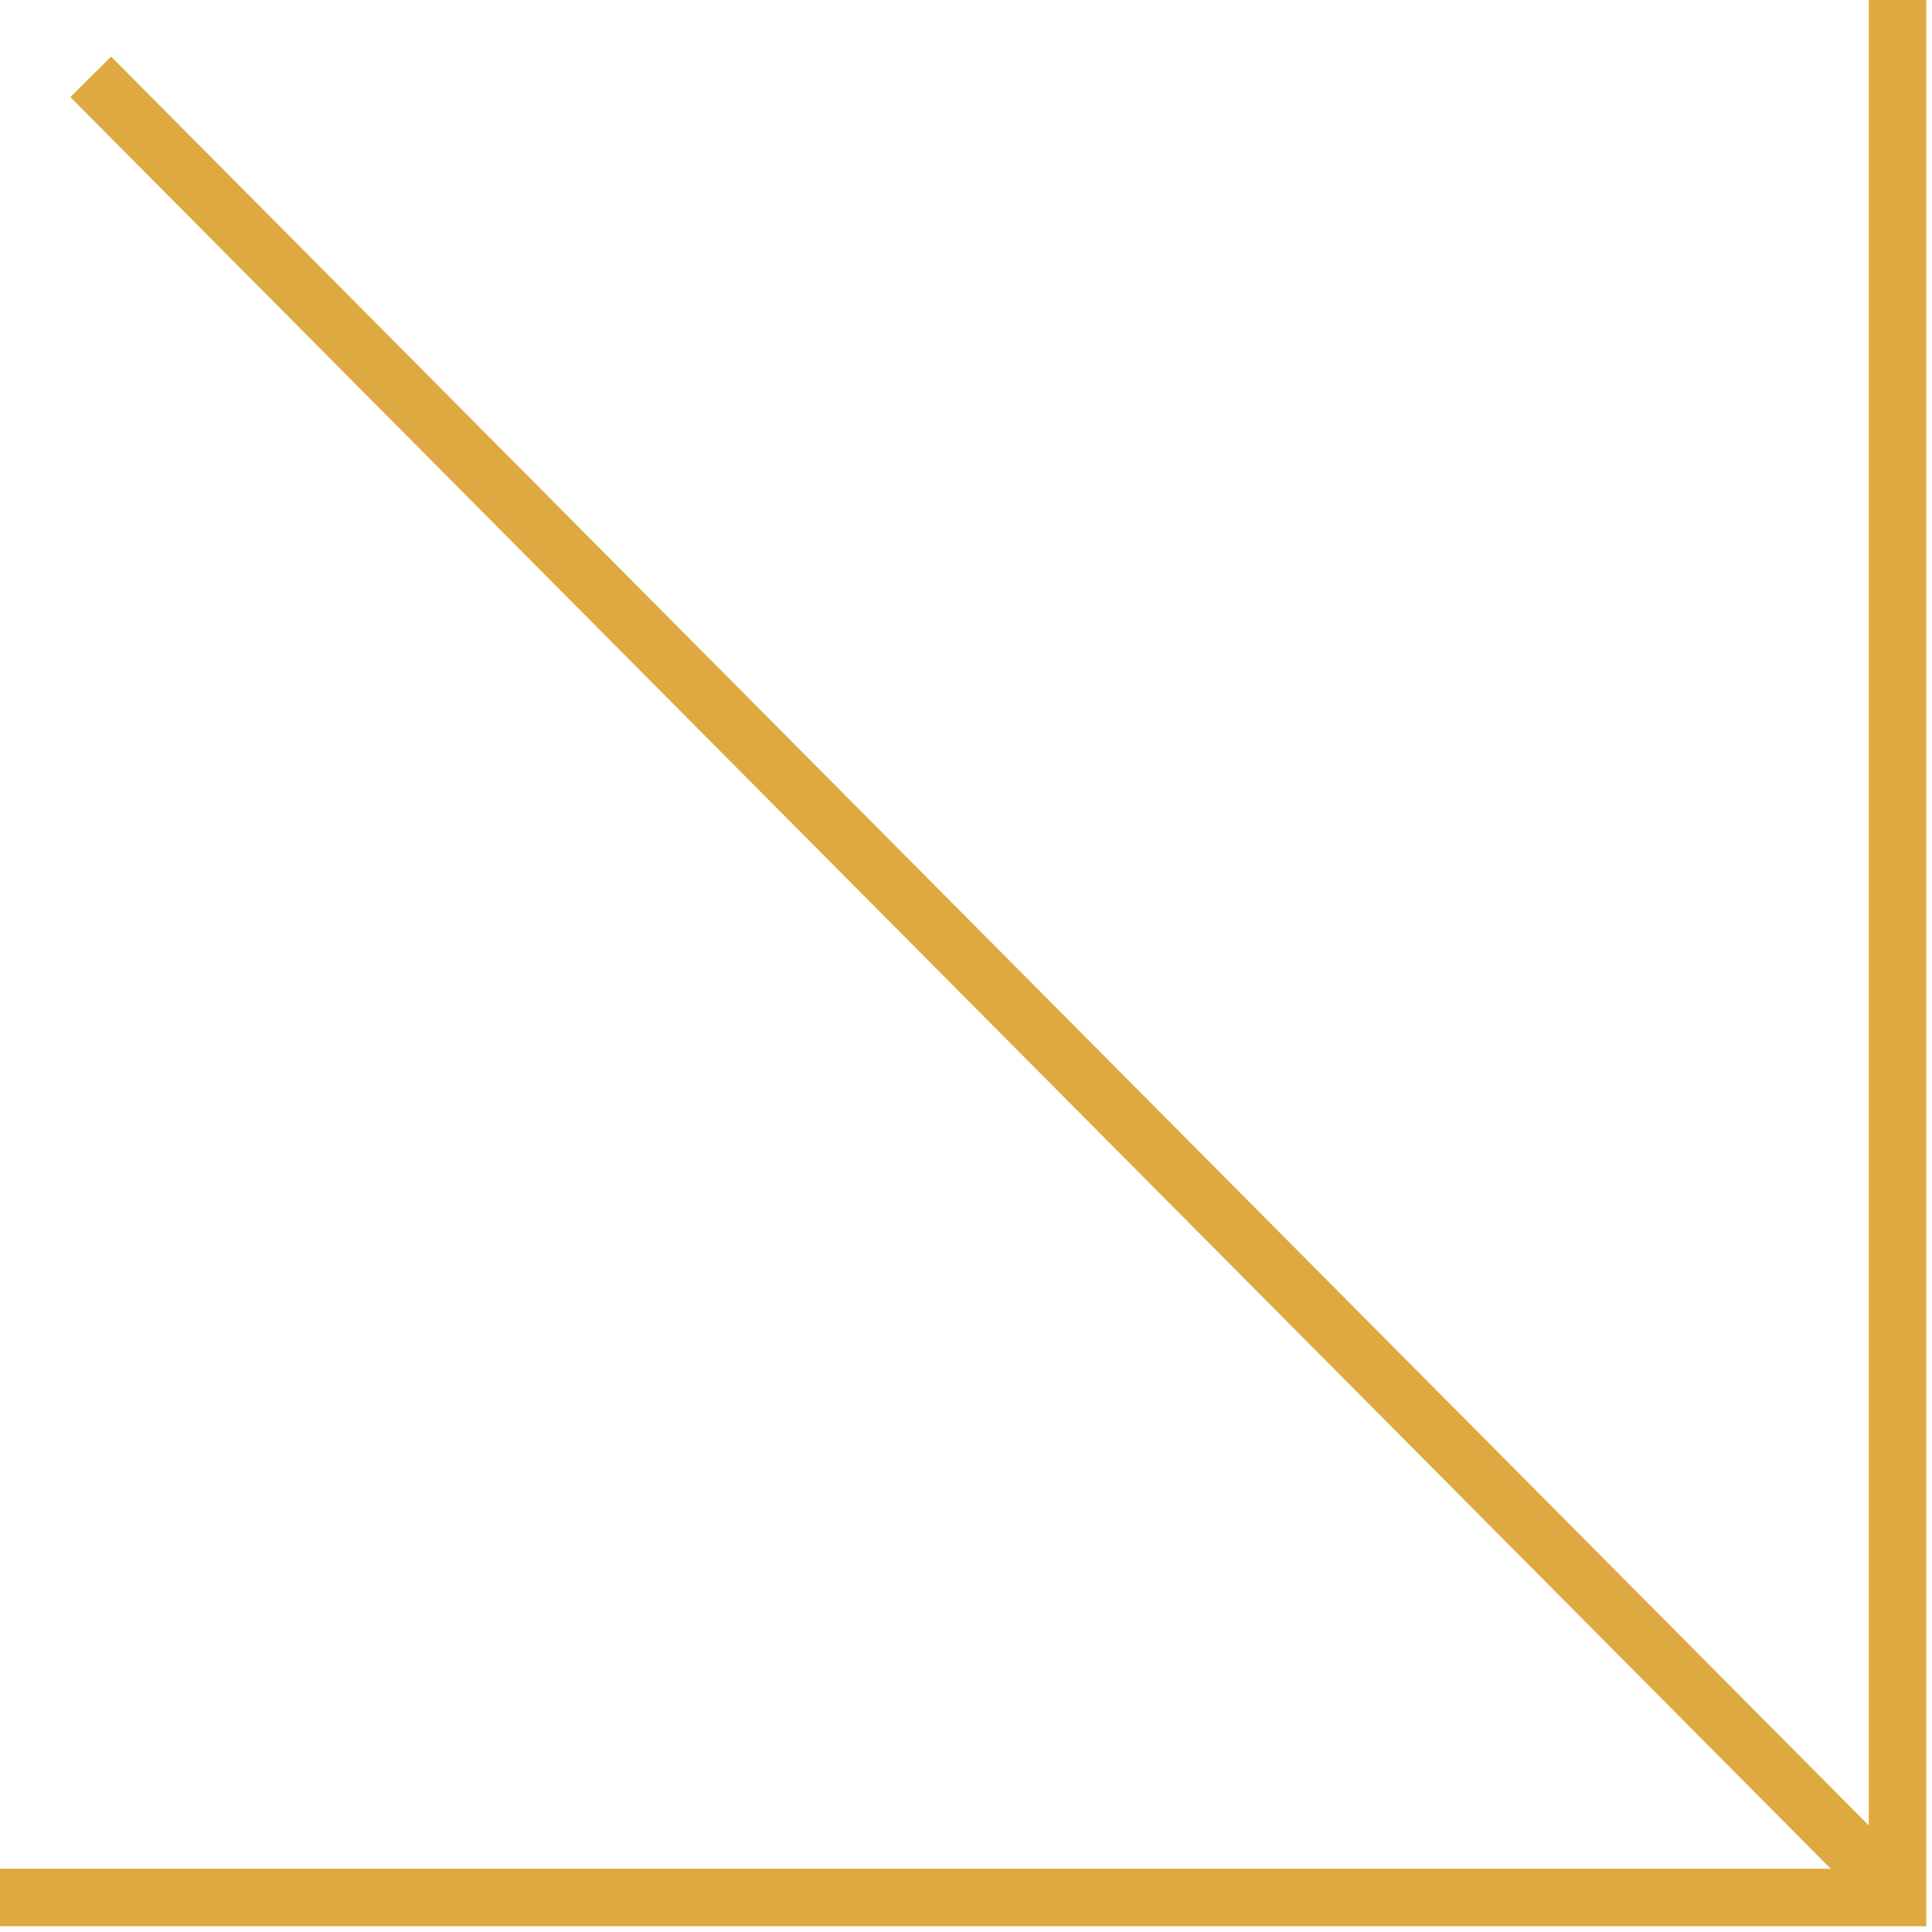 <svg viewBox="0 0 168 168" version="1.1" xmlns="http://www.w3.org/2000/svg">
    <g id="03-services" transform="translate(-1011, -156)" stroke="#DEA940" stroke-width="5" fill="none" fill-rule="evenodd">
        <g id="hero" transform="translate(20, 155)">
            <path d="M991,1 L1156,1 L1156,166 M1155.682,1.111 L997.682,158.111" id="Path-3" transform="translate(1073.5, 83.5) rotate(-270) translate(-1073.5, -83.5) "></path>
        </g>
    </g>
</svg>